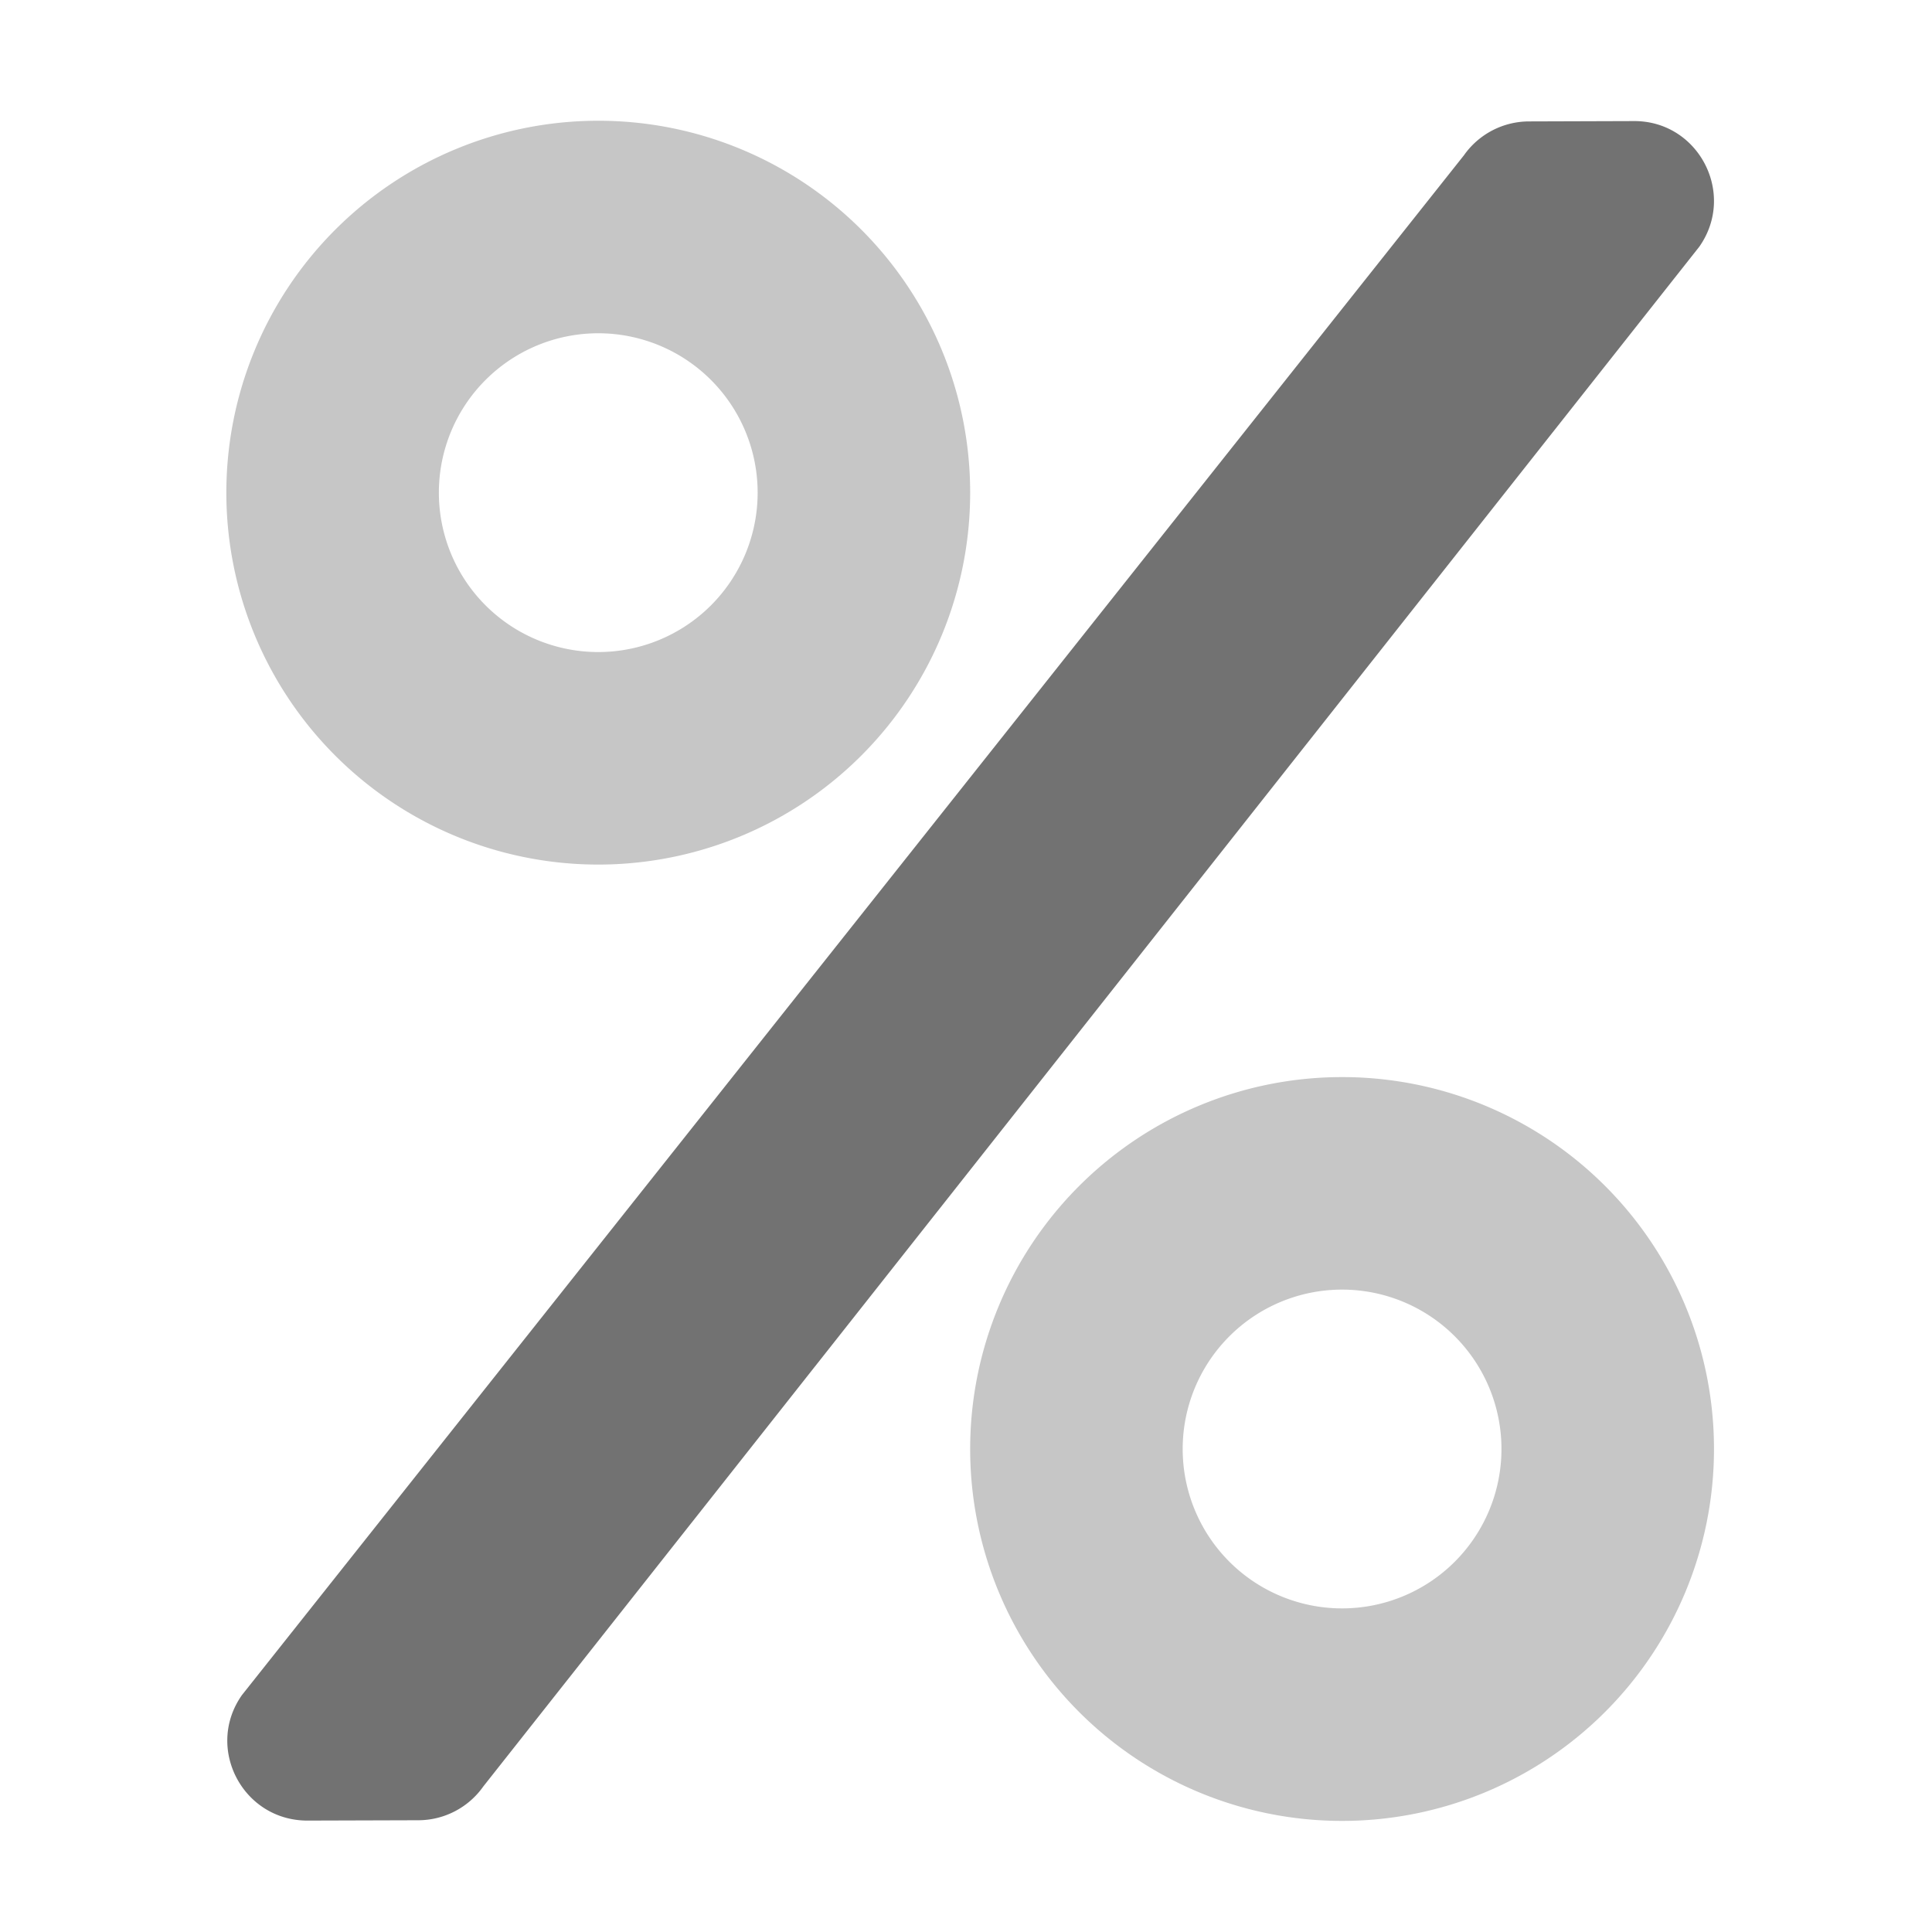 ﻿<?xml version='1.0' encoding='UTF-8'?>
<svg viewBox="-3.749 -2 32 32" xmlns="http://www.w3.org/2000/svg">
  <g transform="matrix(0.055, 0, 0, 0.055, 0, 0)">
    <defs>
      <style>.fa-secondary{opacity:.4}</style>
    </defs>
    <path d="M336, 288A112 112 0 1 0 448, 400A111.94 111.94 0 0 0 336, 288zM336, 448A48 48 0 1 1 384, 400A48 48 0 0 1 336, 448zM112, 0A112 112 0 1 0 224, 112A111.94 111.94 0 0 0 112, 0zM112, 160A48 48 0 1 1 160, 112A48 48 0 0 1 112, 160z" fill="#727272" opacity="0.4" fill-opacity="1" class="Black" />
    <path d="M4.7, 474.1L372.7, 10.4A24 24 0 0 1 392.3, 0.2L423.9, 0.1C443.3, 0 454.8, 21.9 443.6, 37.9L77.4, 501.6A24 24 0 0 1 57.8, 511.8L24.4, 511.9C4.9, 511.9 -6.5, 490 4.7, 474.1z" fill="#727272" fill-opacity="1" class="Black" />
  </g>
</svg>